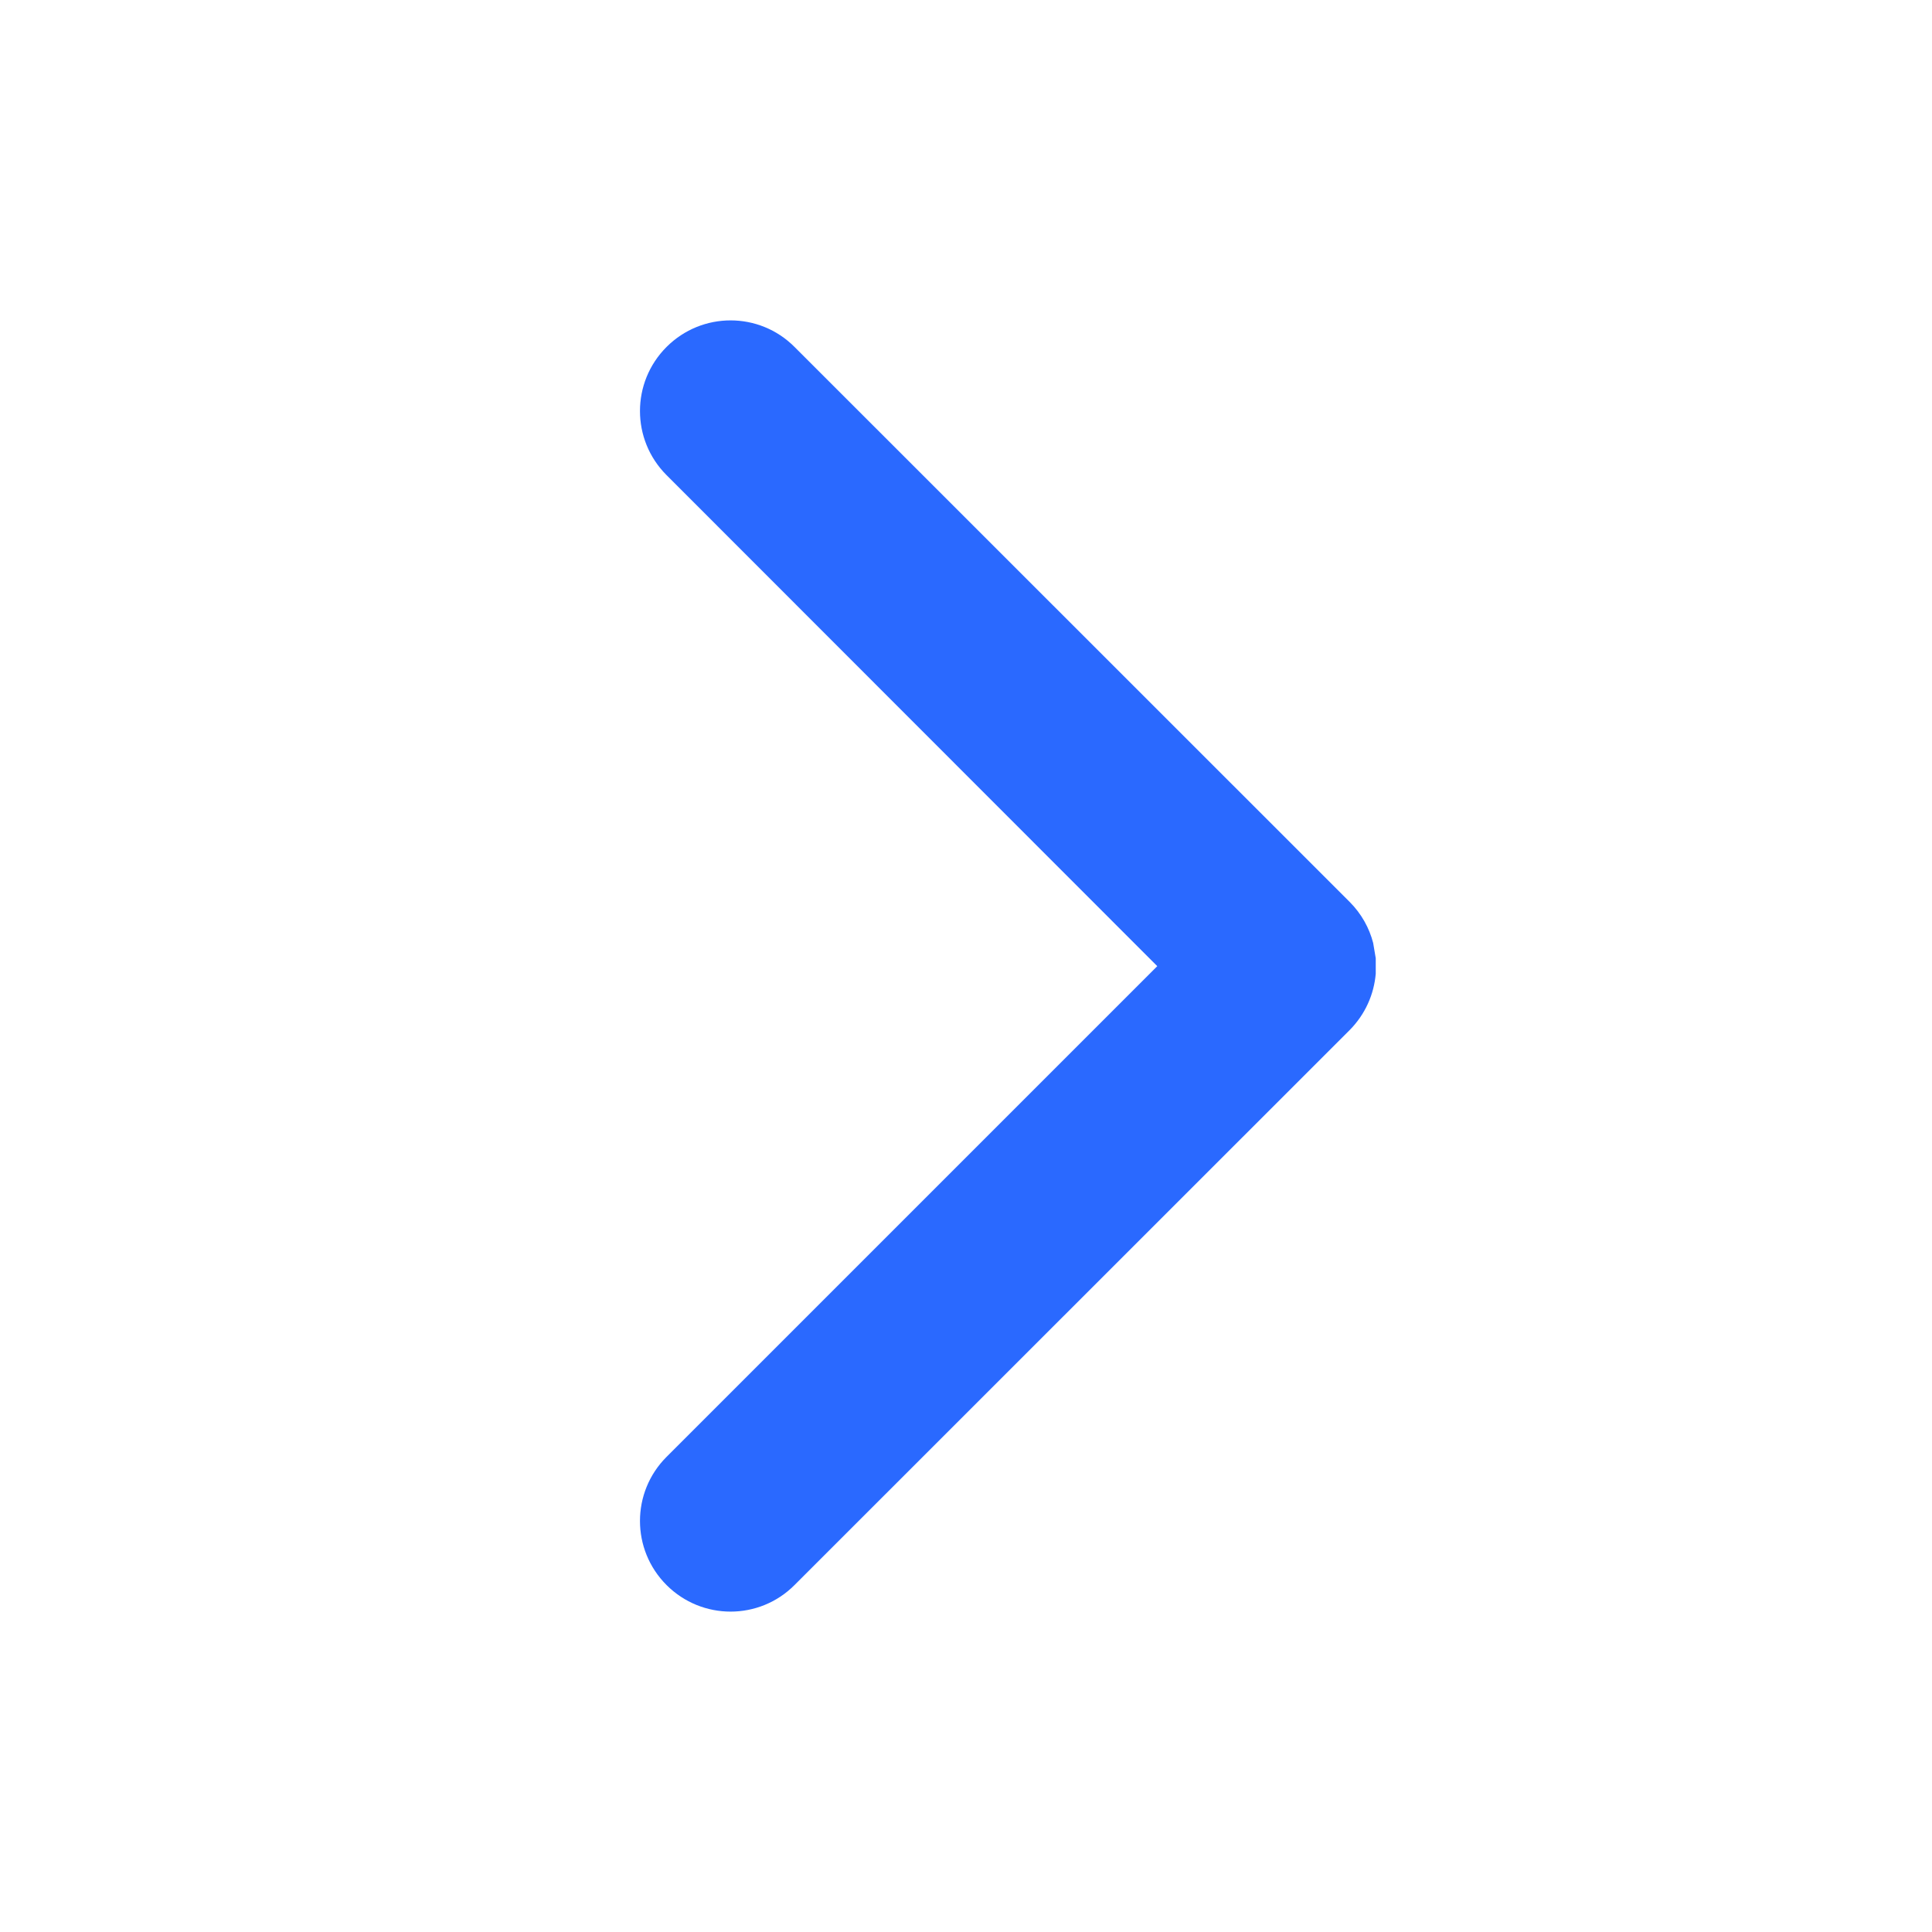 <?xml version="1.0" encoding="UTF-8"?>
<svg width="12px" height="12px" viewBox="0 0 12 12" version="1.1" xmlns="http://www.w3.org/2000/svg" xmlns:xlink="http://www.w3.org/1999/xlink">
    <title>箭头下</title>
    <g id="页面-2" stroke="none" stroke-width="1" fill="none" fill-rule="evenodd">
        <g id="控制台" transform="translate(-1828, -661)">
            <g id="编组-9" transform="translate(1518, 132)">
                <g id="编组-11" transform="translate(0, 506)">
                    <g id="编组-8" transform="translate(254, 12)">
                        <g id="箭头下" transform="translate(62, 17) rotate(-90) translate(-62, -17)translate(56, 11)">
                            <rect id="矩形" x="0" y="0" width="12" height="12"></rect>
                            <path d="M2.951,4.14 L5.999,7.188 L9.049,4.14 C9.269,3.92 9.625,3.92 9.845,4.14 C10.065,4.36 10.065,4.716 9.845,4.935 L6.398,8.383 C6.325,8.456 6.236,8.505 6.143,8.529 L6.048,8.545 L5.952,8.545 C5.824,8.534 5.7,8.48 5.602,8.383 L2.155,4.935 C1.935,4.716 1.935,4.36 2.155,4.14 C2.375,3.92 2.731,3.92 2.951,4.14 Z" id="形状结合" fill="#2A69FF"></path>
                        </g>
                    </g>
                </g>
            </g>
        </g>
    </g>
</svg>
